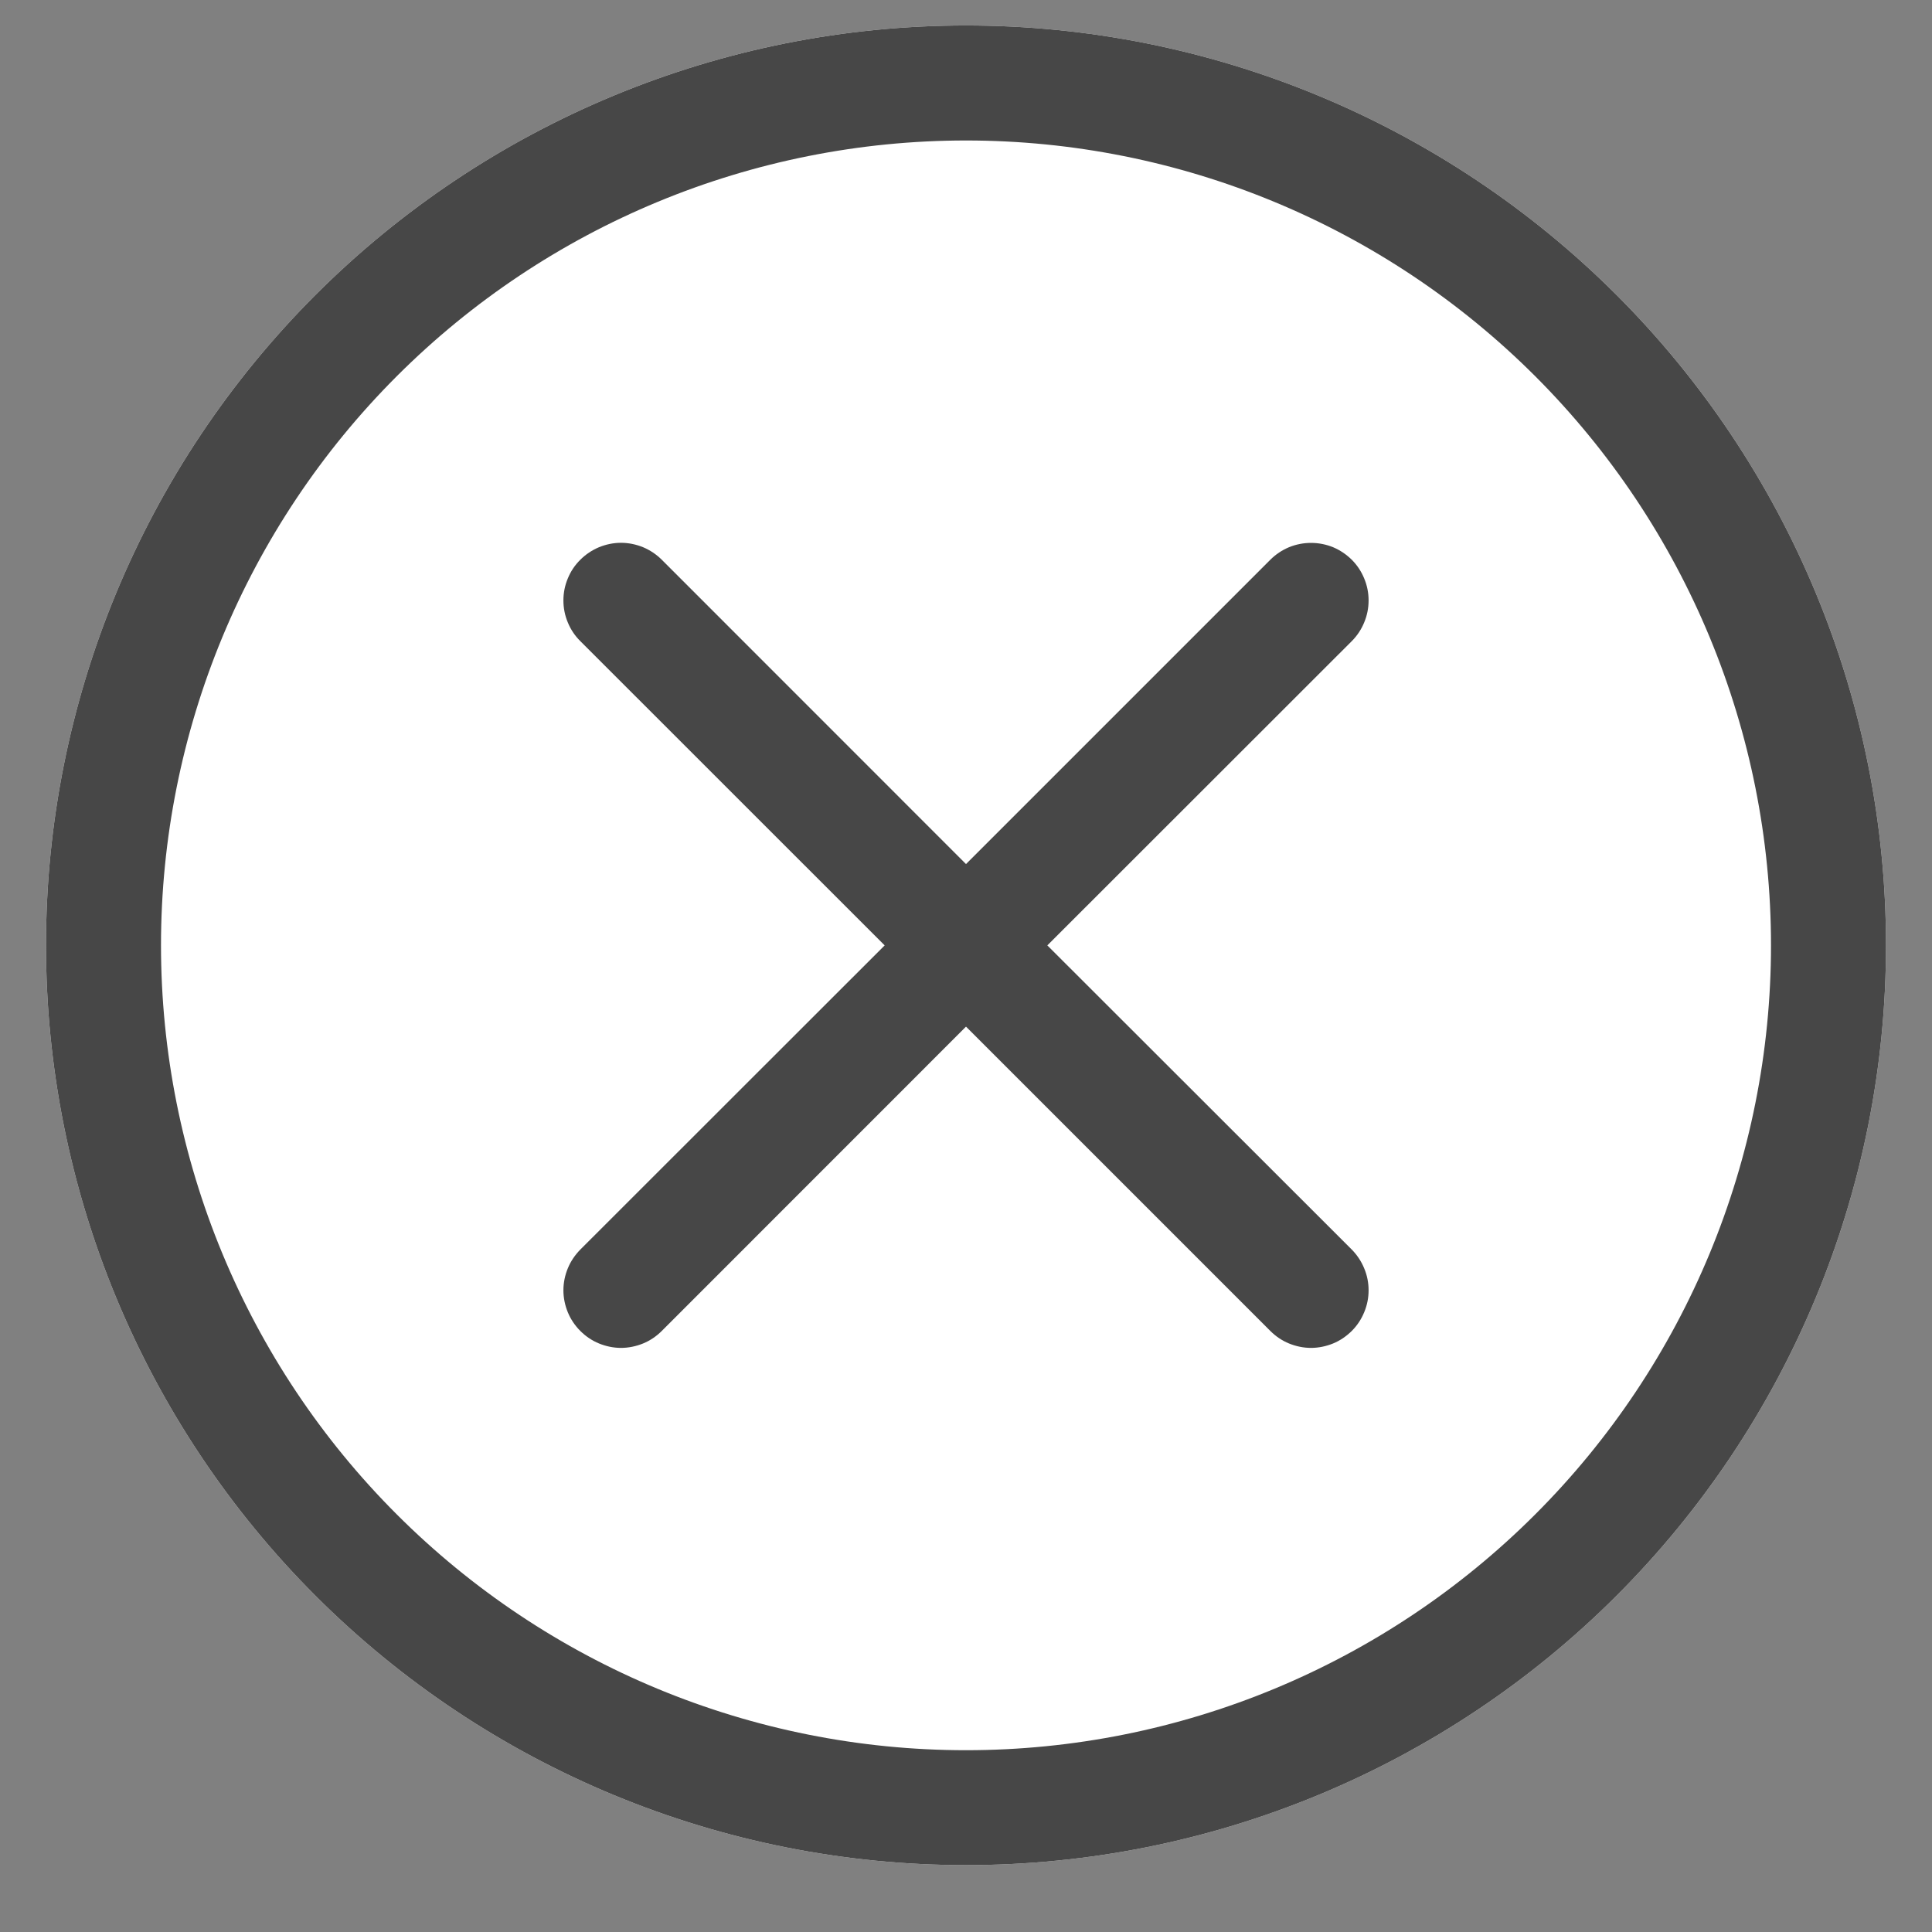 <svg width="21" height="21" viewBox="0 0 21 21" fill="none" xmlns="http://www.w3.org/2000/svg">
<rect x="0" y="0" width="21" height="21" fill="#808080" stroke="none"/>
<g clip-path="url(#clip0_67:37428)">
<path d="M10.5 20.273C13.152 20.273 15.696 19.22 17.571 17.345C19.446 15.47 20.5 12.927 20.5 10.275C20.5 7.624 19.446 5.081 17.571 3.206C15.696 1.331 13.152 0.277 10.5 0.277C7.848 0.277 5.304 1.331 3.429 3.206C1.554 5.081 0.5 7.624 0.5 10.275C0.5 12.927 1.554 15.47 3.429 17.345C5.304 19.22 7.848 20.273 10.5 20.273Z" fill="white"/>
<path d="M10.5 19.024C8.179 19.024 5.954 18.102 4.313 16.461C2.672 14.821 1.75 12.596 1.75 10.275C1.75 7.955 2.672 5.73 4.313 4.089C5.954 2.449 8.179 1.527 10.5 1.527C12.821 1.527 15.046 2.449 16.687 4.089C18.328 5.73 19.25 7.955 19.25 10.275C19.25 12.596 18.328 14.821 16.687 16.461C15.046 18.102 12.821 19.024 10.5 19.024ZM10.5 20.273C13.152 20.273 15.696 19.22 17.571 17.345C19.446 15.47 20.5 12.927 20.5 10.275C20.5 7.624 19.446 5.081 17.571 3.206C15.696 1.331 13.152 0.277 10.5 0.277C7.848 0.277 5.304 1.331 3.429 3.206C1.554 5.081 0.5 7.624 0.5 10.275C0.5 12.927 1.554 15.47 3.429 17.345C5.304 19.22 7.848 20.273 10.5 20.273V20.273Z" fill="#474747"/>
<path d="M6.308 6.084C6.366 6.026 6.435 5.98 6.511 5.948C6.587 5.917 6.668 5.9 6.75 5.9C6.832 5.9 6.914 5.917 6.99 5.948C7.066 5.98 7.135 6.026 7.193 6.084L10.5 9.392L13.808 6.084C13.866 6.026 13.935 5.98 14.011 5.948C14.087 5.917 14.168 5.901 14.25 5.901C14.332 5.901 14.414 5.917 14.49 5.948C14.566 5.98 14.634 6.026 14.693 6.084C14.751 6.142 14.797 6.211 14.828 6.287C14.86 6.363 14.876 6.444 14.876 6.526C14.876 6.609 14.86 6.69 14.828 6.766C14.797 6.842 14.751 6.911 14.693 6.969L11.384 10.276L14.693 13.582C14.751 13.641 14.797 13.71 14.828 13.786C14.86 13.861 14.876 13.943 14.876 14.025C14.876 14.107 14.86 14.188 14.828 14.264C14.797 14.34 14.751 14.409 14.693 14.467C14.634 14.525 14.566 14.572 14.49 14.603C14.414 14.634 14.332 14.651 14.25 14.651C14.168 14.651 14.087 14.634 14.011 14.603C13.935 14.572 13.866 14.525 13.808 14.467L10.5 11.159L7.193 14.467C7.135 14.525 7.066 14.572 6.99 14.603C6.914 14.634 6.832 14.651 6.75 14.651C6.668 14.651 6.587 14.634 6.511 14.603C6.435 14.572 6.366 14.525 6.308 14.467C6.25 14.409 6.203 14.34 6.172 14.264C6.141 14.188 6.124 14.107 6.124 14.025C6.124 13.943 6.141 13.861 6.172 13.786C6.203 13.71 6.25 13.641 6.308 13.582L9.616 10.276L6.308 6.969C6.249 6.911 6.203 6.842 6.172 6.766C6.14 6.69 6.124 6.609 6.124 6.526C6.124 6.444 6.14 6.363 6.172 6.287C6.203 6.211 6.249 6.142 6.308 6.084Z" fill="#474747"/>
</g>
<defs>
<clipPath id="clip0_67:37428">
<rect width="20" height="19.996" fill="white" transform="translate(0.5 0.277)"/>
</clipPath>
</defs>
</svg>
